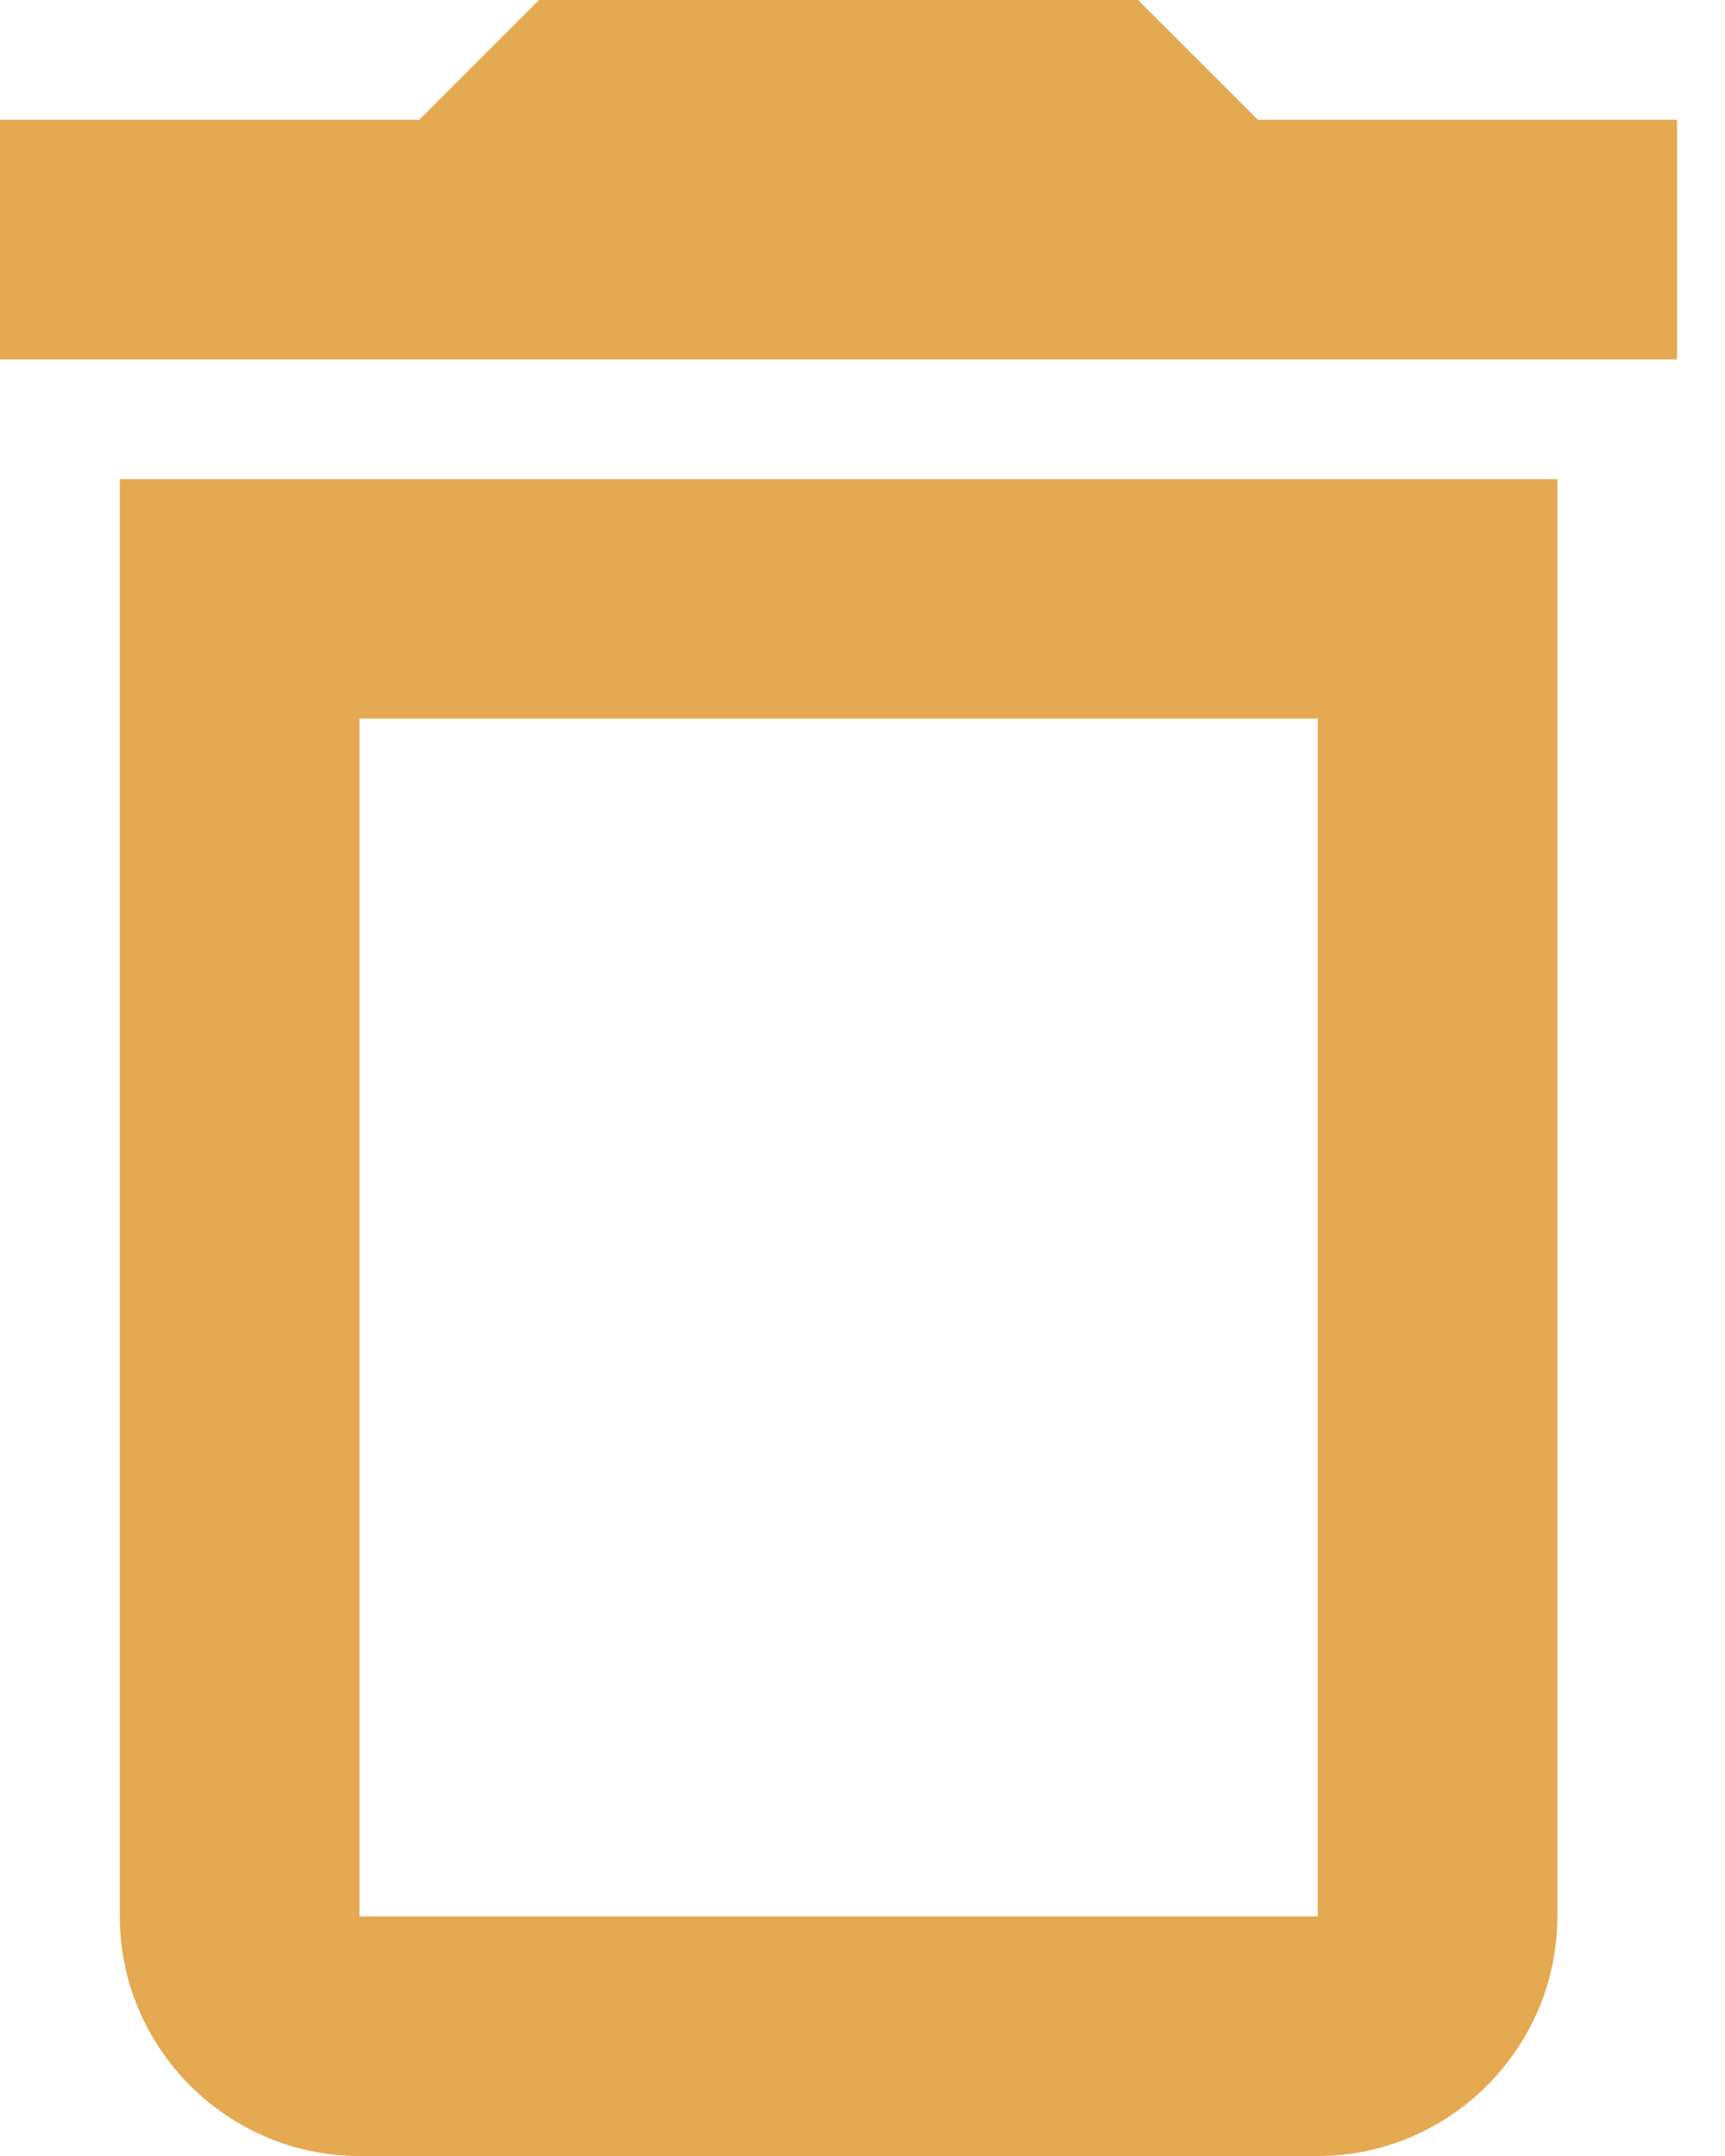 <svg width="20" height="25" viewBox="0 0 20 25" fill="none" xmlns="http://www.w3.org/2000/svg">
<path d="M1.389 22.222C1.389 23.75 2.639 25 4.167 25H15.278C16.806 25 18.056 23.75 18.056 22.222V5.556H1.389V22.222ZM4.167 8.333H15.278V22.222H4.167V8.333ZM14.583 1.389L13.194 0H6.25L4.861 1.389H0V4.167H19.444V1.389H14.583Z" fill="#E4A951"/>
</svg>
